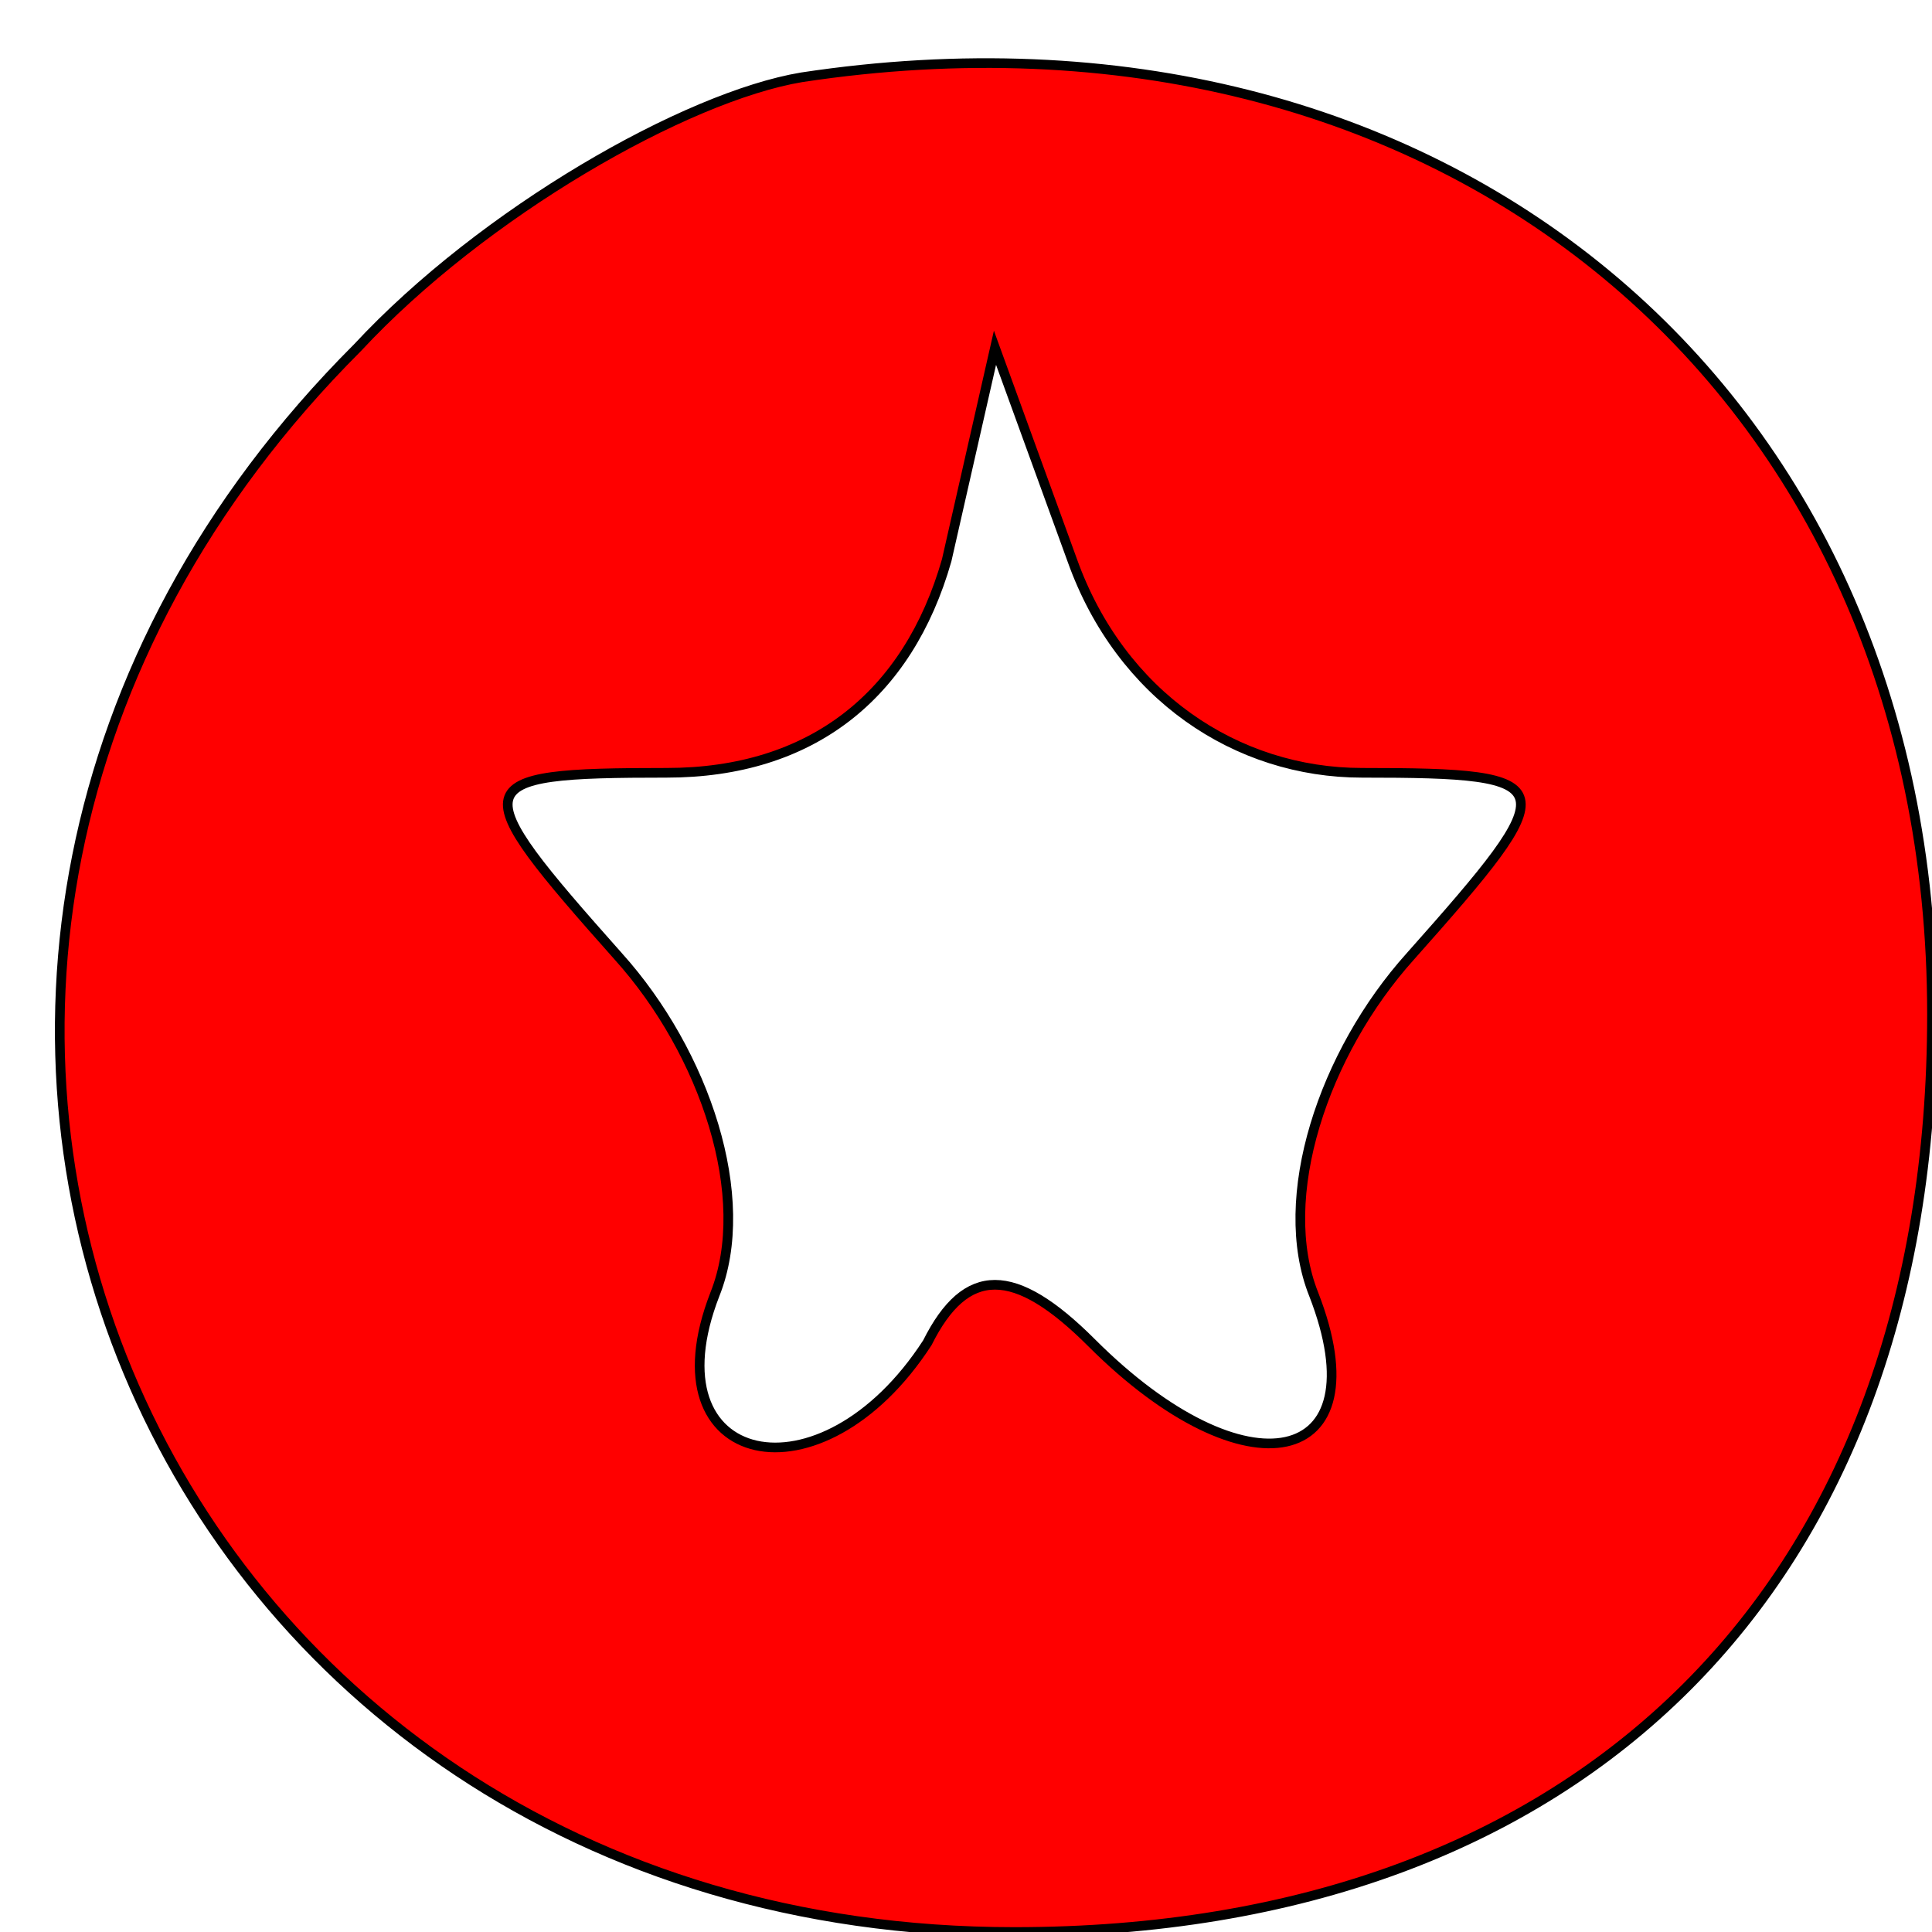 <?xml version="1.0" standalone="no"?>
<!DOCTYPE svg PUBLIC "-//W3C//DTD SVG 20010904//EN"
 "http://www.w3.org/TR/2001/REC-SVG-20010904/DTD/svg10.dtd">
<svg version="1.0" xmlns="http://www.w3.org/2000/svg"
 width="20pt" height="20pt" viewBox="0 0 20 20"
 preserveAspectRatio="xMidYMid meet">

<g transform="translate(0,20) scale(0.1,-0.1)"
fill="#FF0000" stroke="#000000">
<path d="M83 192 c-12 -2 -33 -14 -46 -28 -64 -64 -22 -164 68 -164 59 0 95
36 95 95 0 65 -51 107 -117 97z m58 -72 c21 0 21 -1 5 -19 -9 -10 -14 -25 -10
-35 7 -18 -7 -21 -23 -5 -8 8 -13 8 -17 0 -11 -17 -29 -13 -22 5 4 10 -1 25
-10 35 -16 18 -16 19 5 19 15 0 25 8 29 22 l5 22 8 -22 c5 -14 17 -22 30 -22z"/>
</g>
</svg>
